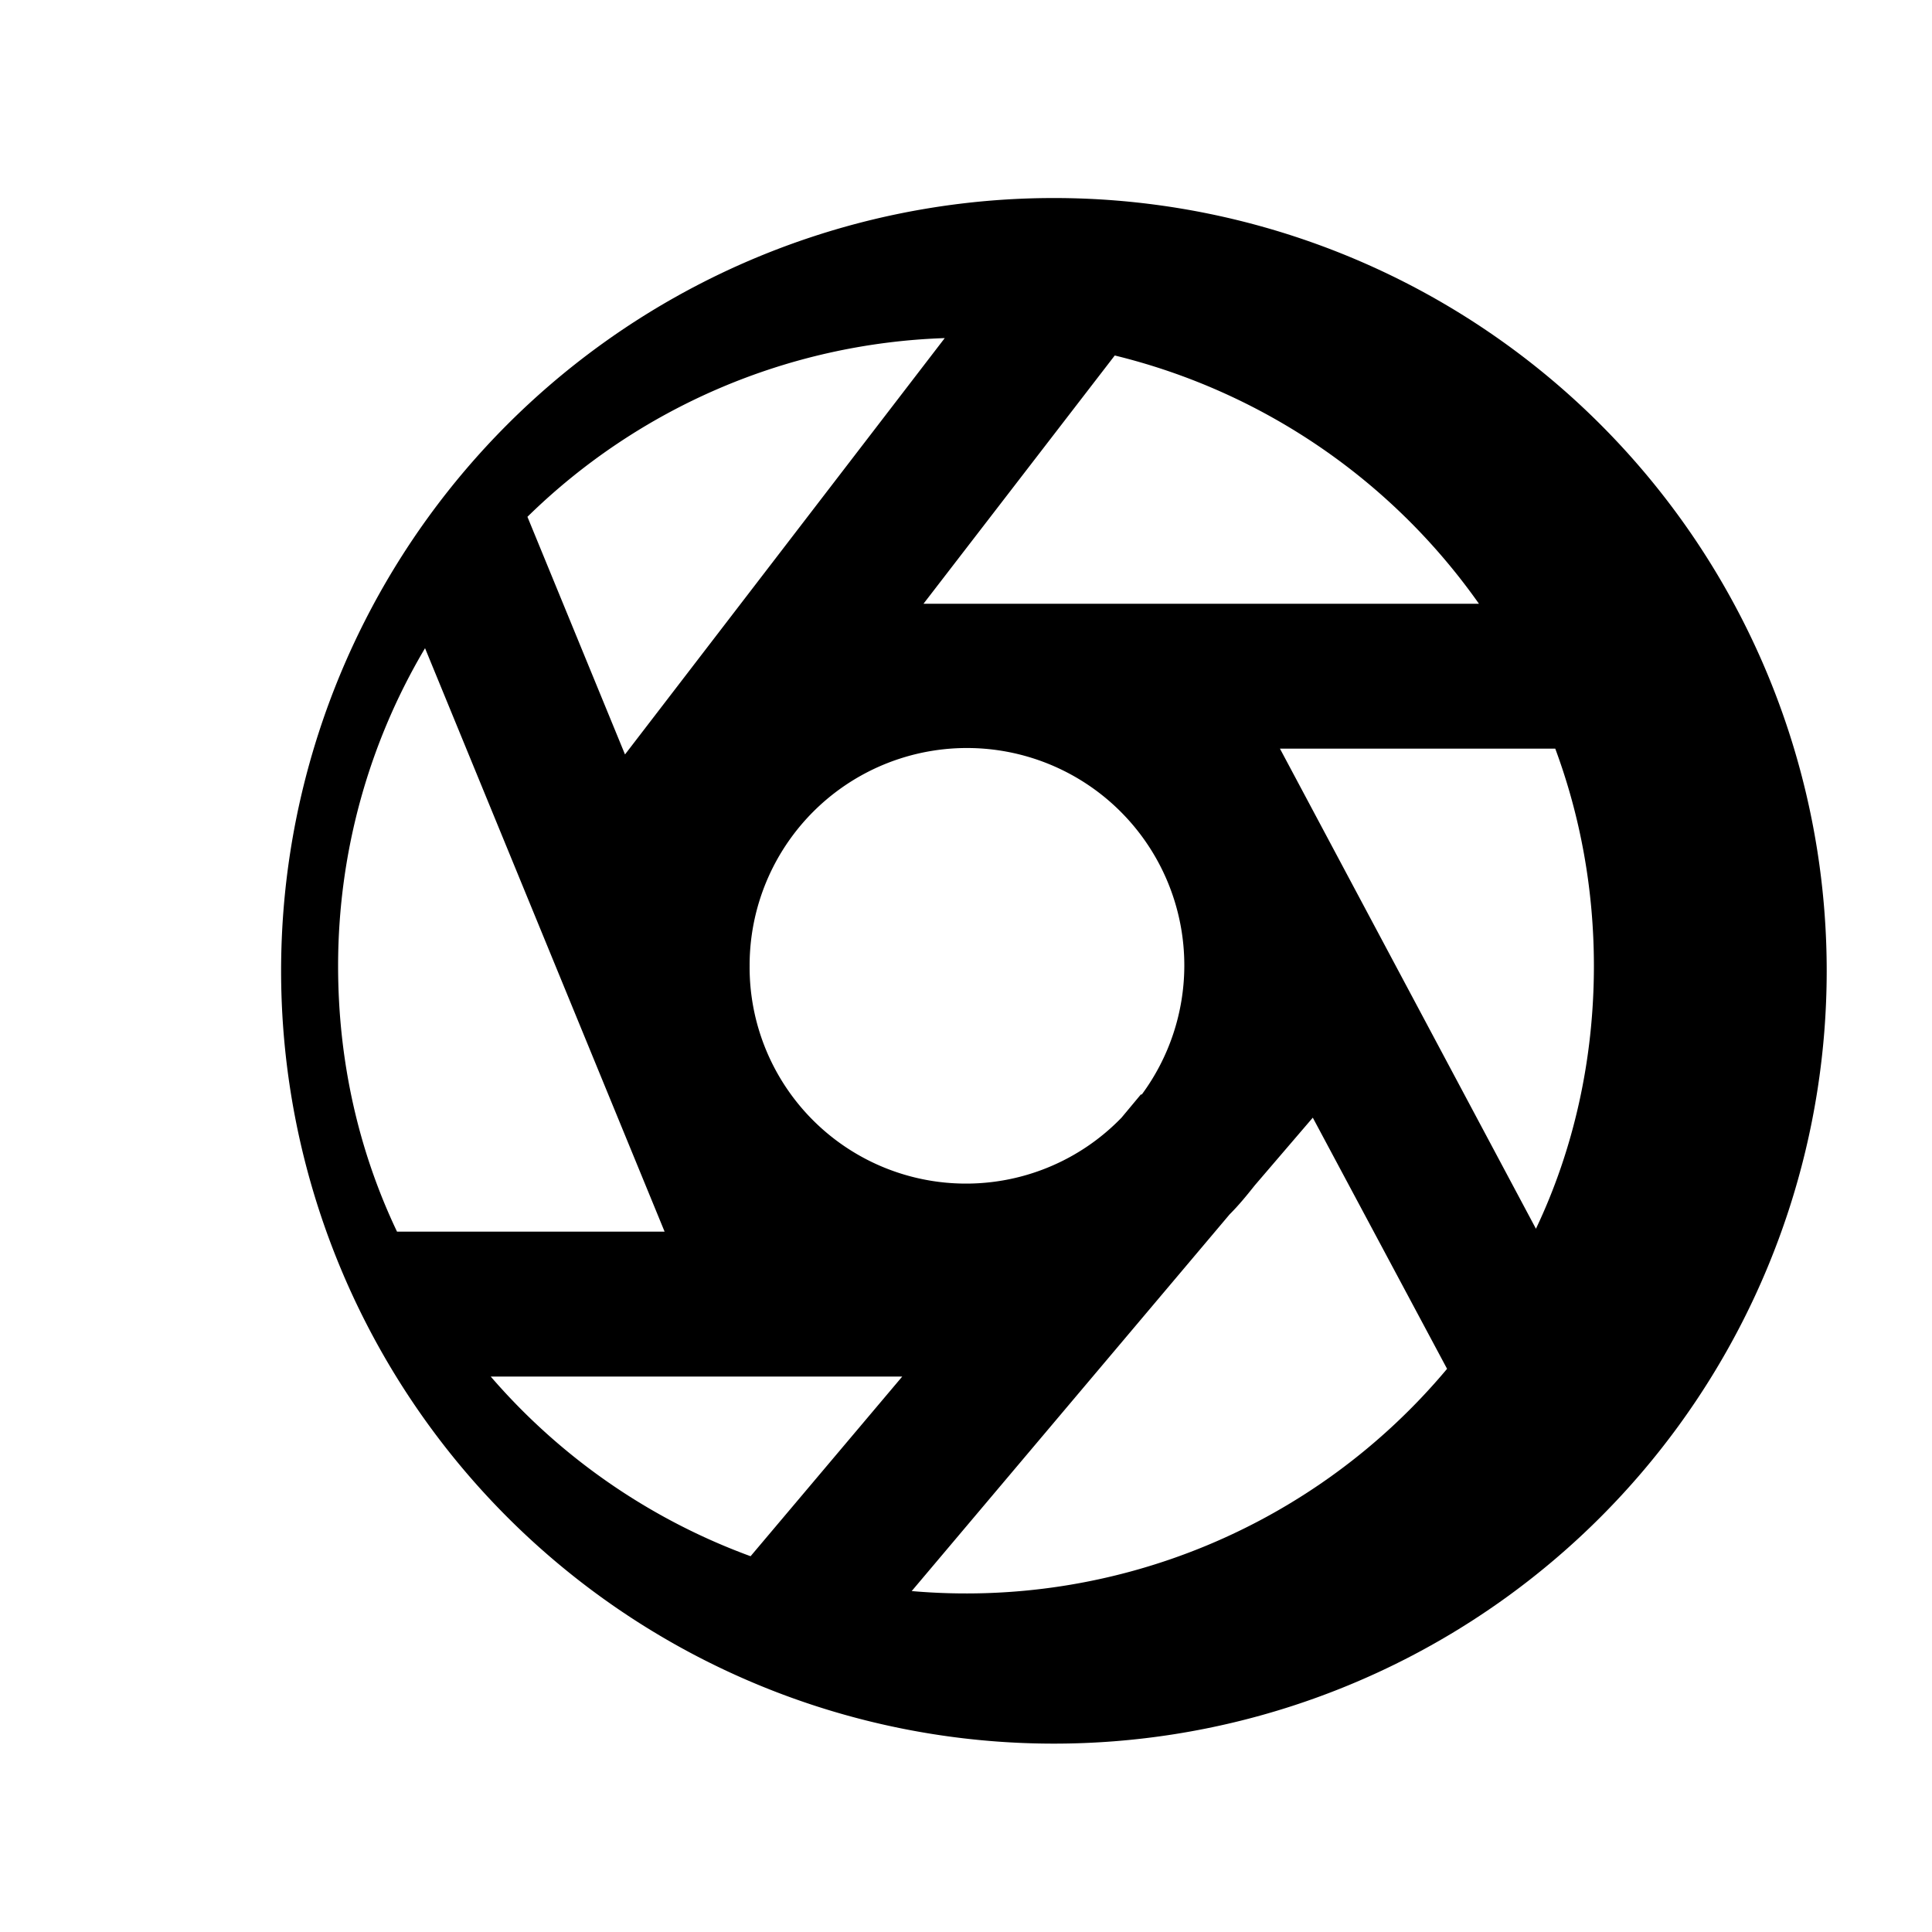 <svg width="20" height="20" viewBox="0 0 20 20" xmlns="http://www.w3.org/2000/svg"><path d="M10.9 2.05a8 8 0 10.02 0h-.02zM3.5 10c0-1.2.33-2.33.9-3.29l2.48 6.04H4.11c-.4-.84-.61-1.77-.61-2.75zm5.93 6.48l3.3-3.91c.1-.1.18-.2.26-.3l.6-.7 1.39 2.6a6.49 6.49 0 01-5.55 2.3zm-1.66-.37a6.51 6.51 0 01-2.69-1.86h4.26l-1.57 1.86zm4.04-4.78l-.2.24A2.24 2.24 0 017.76 10a2.25 2.25 0 114.06 1.33zm-.27-7.65a6.5 6.5 0 013.77 2.57H9.56l1.98-2.57zM16.5 10c0 .97-.21 1.9-.6 2.72l-2.65-4.97h2.85c.26.7.4 1.46.4 2.25zM9.78 3.5L6.47 7.81 5.46 5.35A6.48 6.48 0 019.78 3.5z"/></svg>